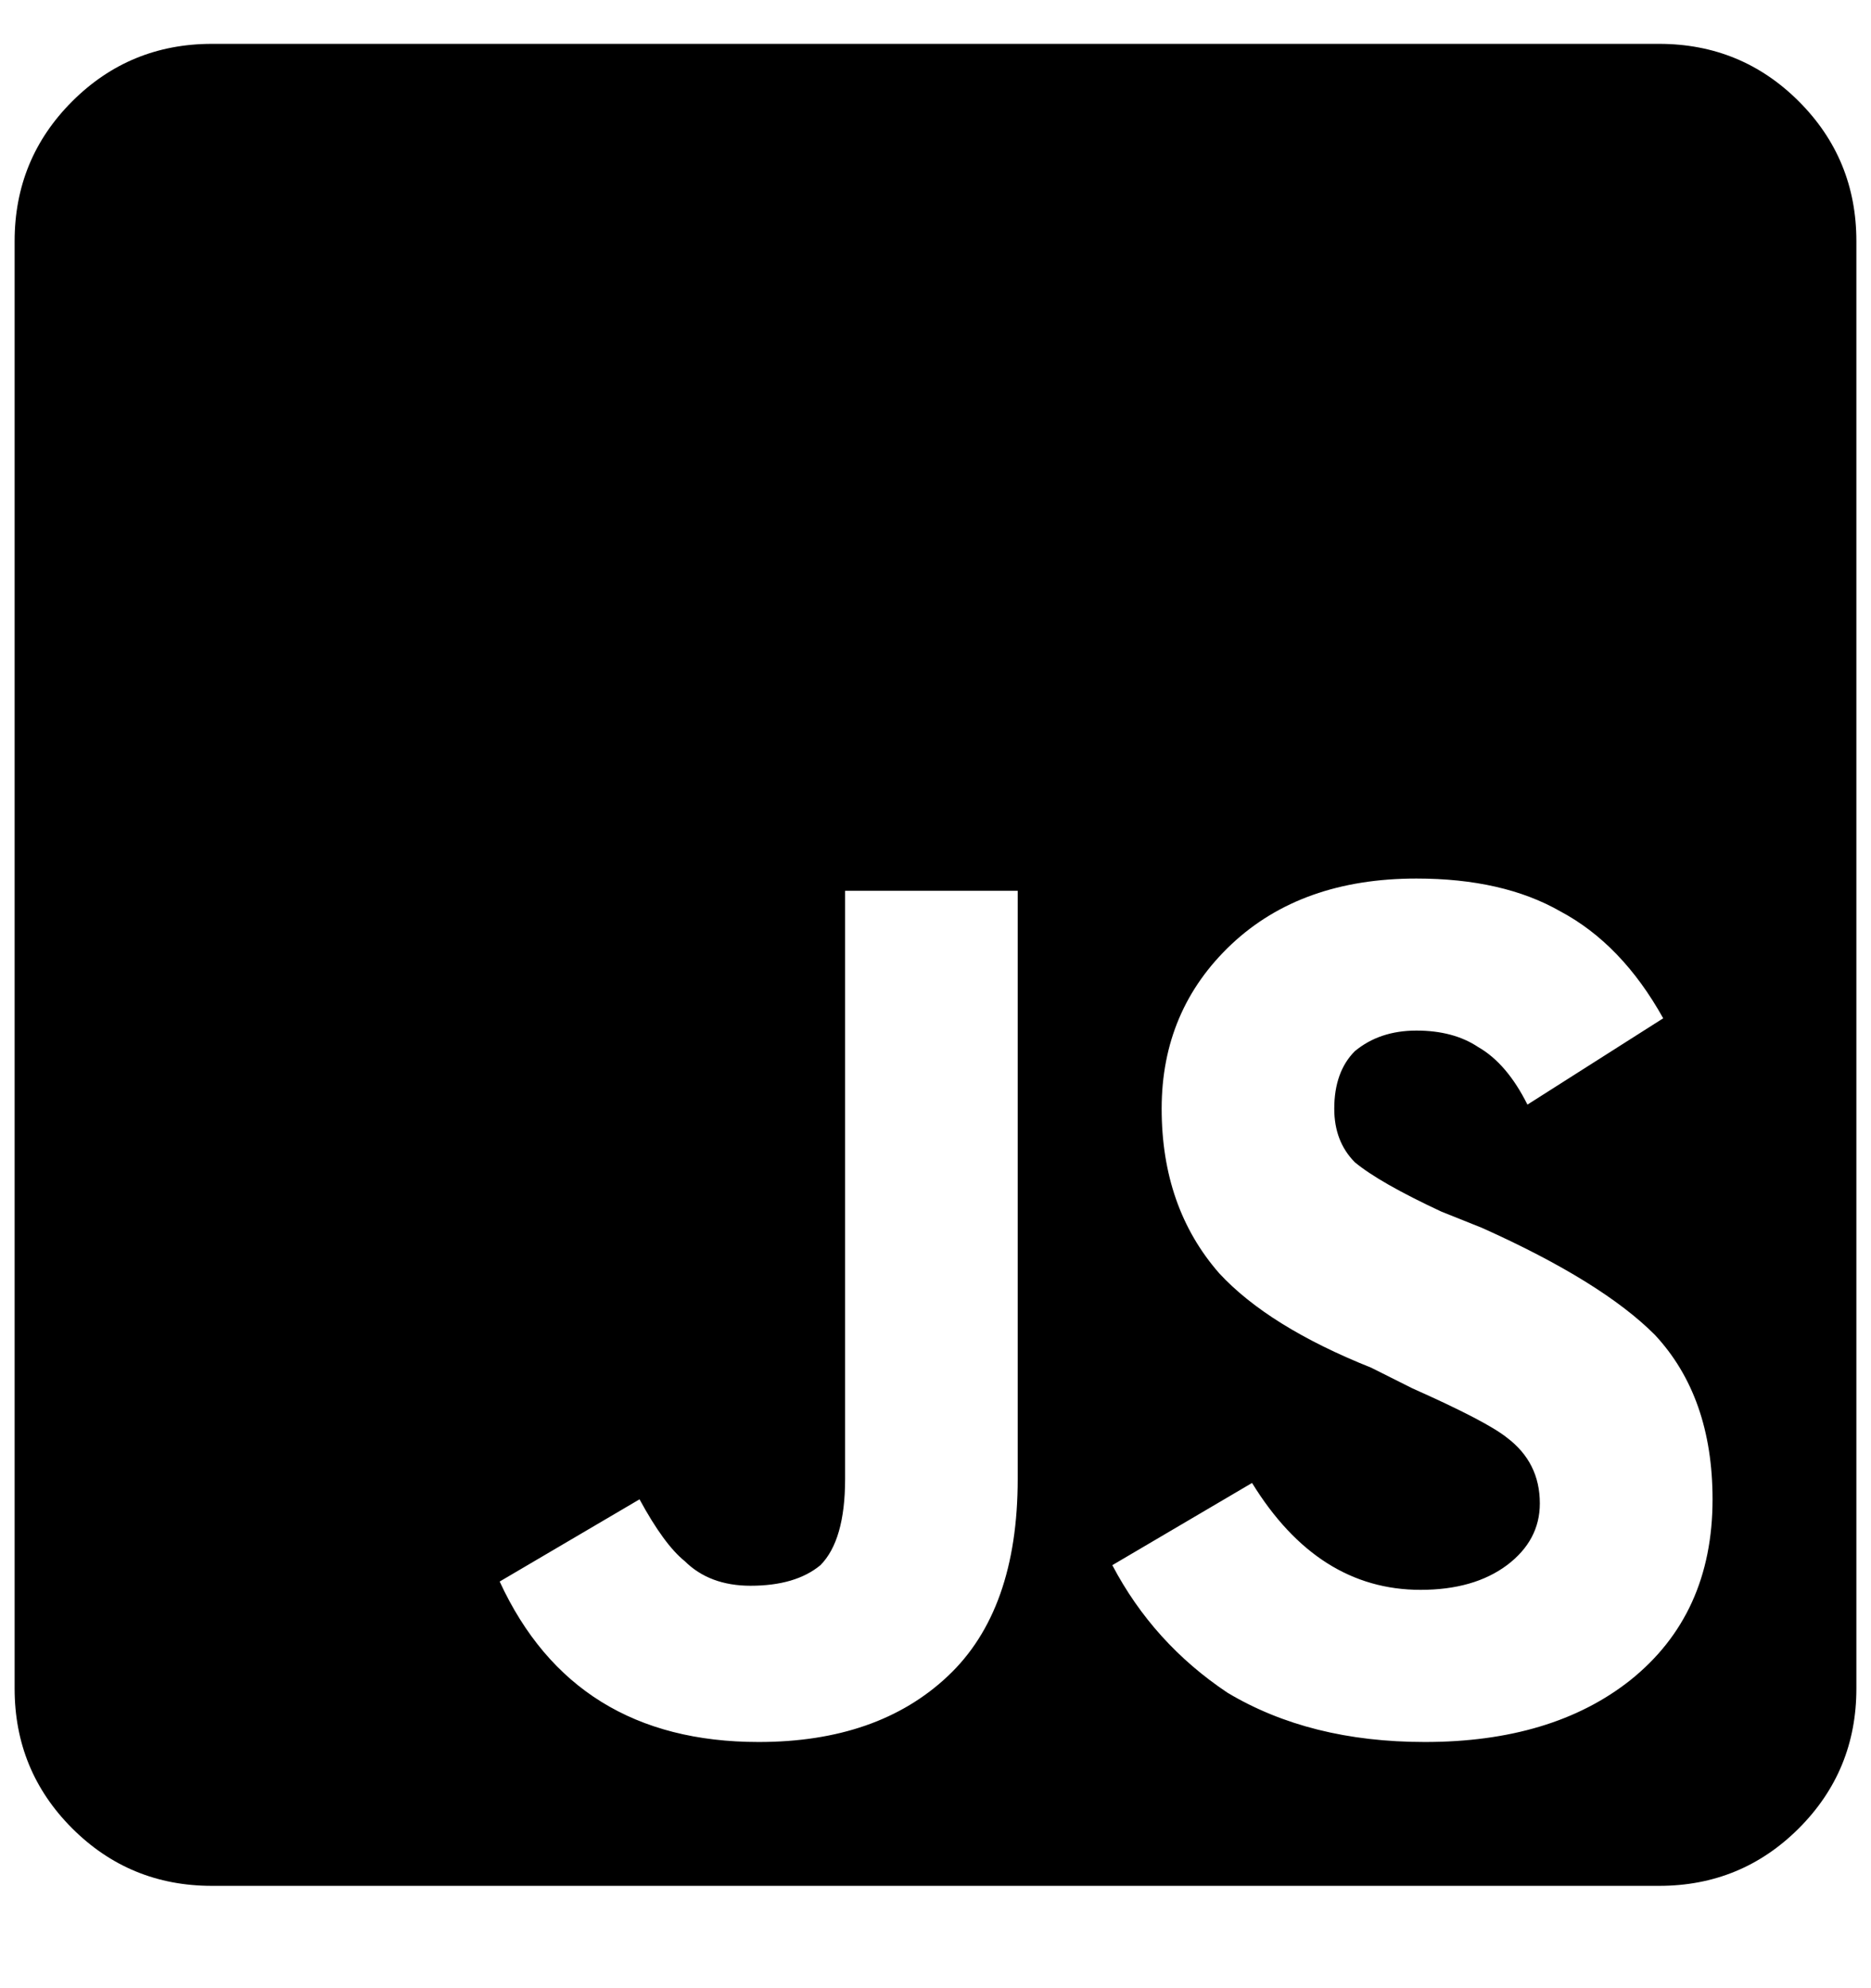 <svg width="16" height="17" viewBox="0 0 16 17"  xmlns="http://www.w3.org/2000/svg">
  <path
    d="M14.188 0.375H1.812C1.344 0.375 0.945 0.539 0.617 0.867C0.289 1.195 0.125 1.594 0.125 2.062V14.438C0.125 14.906 0.289 15.305 0.617 15.633C0.945 15.961 1.344 16.125 1.812 16.125H14.188C14.656 16.125 15.055 15.961 15.383 15.633C15.711 15.305 15.875 14.906 15.875 14.438V2.062C15.875 1.594 15.711 1.195 15.383 0.867C15.055 0.539 14.656 0.375 14.188 0.375ZM8.703 12.645C8.703 13.395 8.504 13.957 8.105 14.332C7.707 14.707 7.168 14.895 6.488 14.895C5.434 14.895 4.695 14.438 4.273 13.523L5.469 12.82C5.609 13.078 5.738 13.254 5.855 13.348C5.996 13.488 6.184 13.559 6.418 13.559C6.676 13.559 6.875 13.5 7.016 13.383C7.156 13.242 7.227 12.996 7.227 12.645V7.617H8.703V12.645ZM12.184 14.895C11.527 14.895 10.965 14.754 10.496 14.473C10.074 14.191 9.746 13.828 9.512 13.383L10.707 12.68C11.082 13.289 11.562 13.594 12.148 13.594C12.453 13.594 12.699 13.523 12.887 13.383C13.074 13.242 13.168 13.066 13.168 12.855C13.168 12.621 13.074 12.434 12.887 12.293C12.77 12.199 12.5 12.059 12.078 11.871L11.727 11.695C11.141 11.461 10.707 11.191 10.426 10.887C10.098 10.512 9.934 10.043 9.934 9.48C9.934 8.918 10.133 8.449 10.531 8.074C10.93 7.699 11.457 7.512 12.113 7.512C12.605 7.512 13.016 7.605 13.344 7.793C13.695 7.98 13.988 8.285 14.223 8.707L13.062 9.445C12.945 9.211 12.805 9.047 12.641 8.953C12.5 8.859 12.324 8.812 12.113 8.812C11.902 8.812 11.727 8.871 11.586 8.988C11.469 9.105 11.41 9.27 11.41 9.48C11.41 9.668 11.469 9.82 11.586 9.938C11.727 10.055 11.973 10.195 12.324 10.359L12.676 10.5C13.355 10.805 13.848 11.109 14.152 11.414C14.48 11.766 14.645 12.234 14.645 12.82C14.645 13.477 14.41 13.992 13.941 14.367C13.496 14.719 12.91 14.895 12.184 14.895Z"
  />
</svg>
